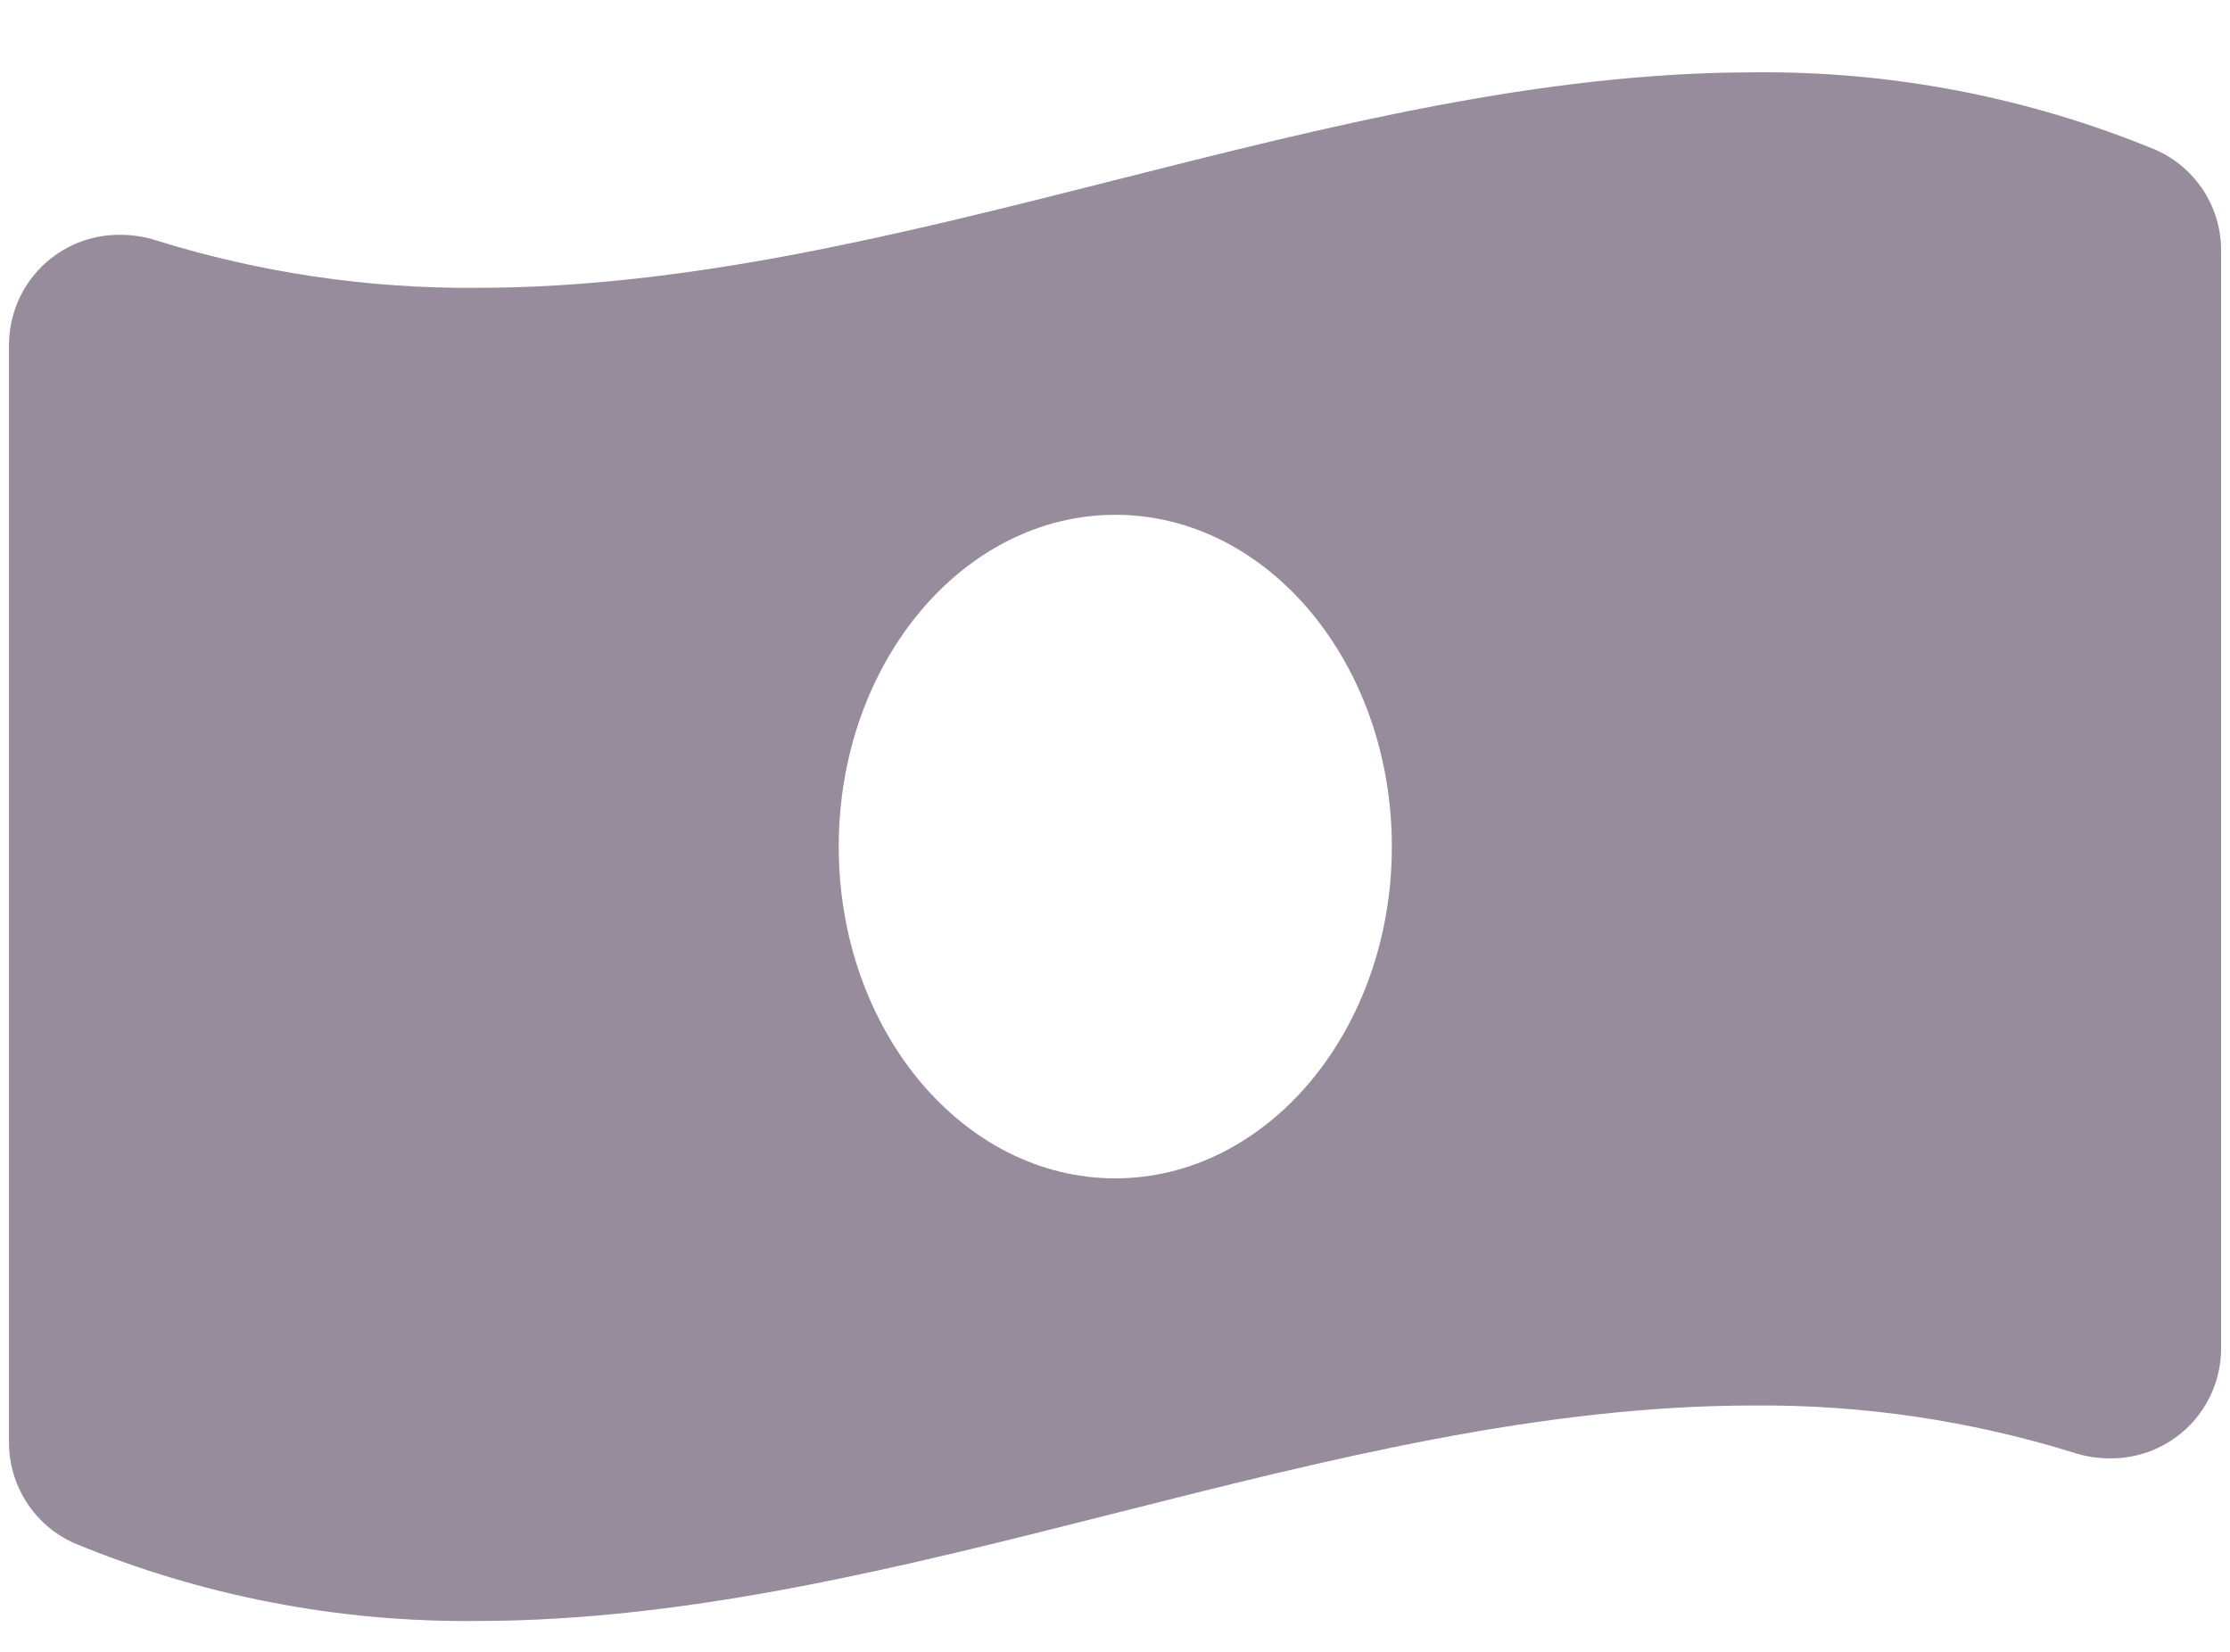 <svg width="27" height="20" viewBox="0 0 27 20" fill="none" xmlns="http://www.w3.org/2000/svg">
<path d="M26.104 1.816C24.56 1.178 22.903 0.858 21.233 0.876C16.078 0.876 10.925 3.485 5.769 3.485C4.455 3.495 3.147 3.302 1.892 2.911C1.753 2.866 1.606 2.843 1.459 2.843C1.283 2.841 1.108 2.873 0.944 2.939C0.781 3.005 0.632 3.103 0.506 3.226C0.381 3.35 0.281 3.498 0.213 3.66C0.145 3.823 0.11 3.998 0.109 4.174V17.45C0.106 17.71 0.179 17.965 0.319 18.184C0.459 18.404 0.66 18.577 0.897 18.683C2.441 19.323 4.099 19.643 5.769 19.626C10.924 19.626 16.078 17.017 21.233 17.017C22.547 17.006 23.855 17.199 25.11 17.589C25.25 17.634 25.395 17.657 25.543 17.657C25.719 17.659 25.894 17.627 26.058 17.561C26.221 17.495 26.37 17.397 26.496 17.274C26.621 17.15 26.721 17.002 26.789 16.84C26.857 16.677 26.892 16.502 26.892 16.326V3.049C26.896 2.789 26.823 2.533 26.683 2.314C26.542 2.095 26.341 1.922 26.104 1.816ZM13.504 14.267C11.655 14.267 10.155 12.467 10.155 10.25C10.155 8.033 11.655 6.233 13.504 6.233C15.351 6.233 16.852 8.033 16.852 10.25C16.852 12.467 15.35 14.267 13.501 14.267H13.504Z" fill="#968C9C"/>
</svg>

